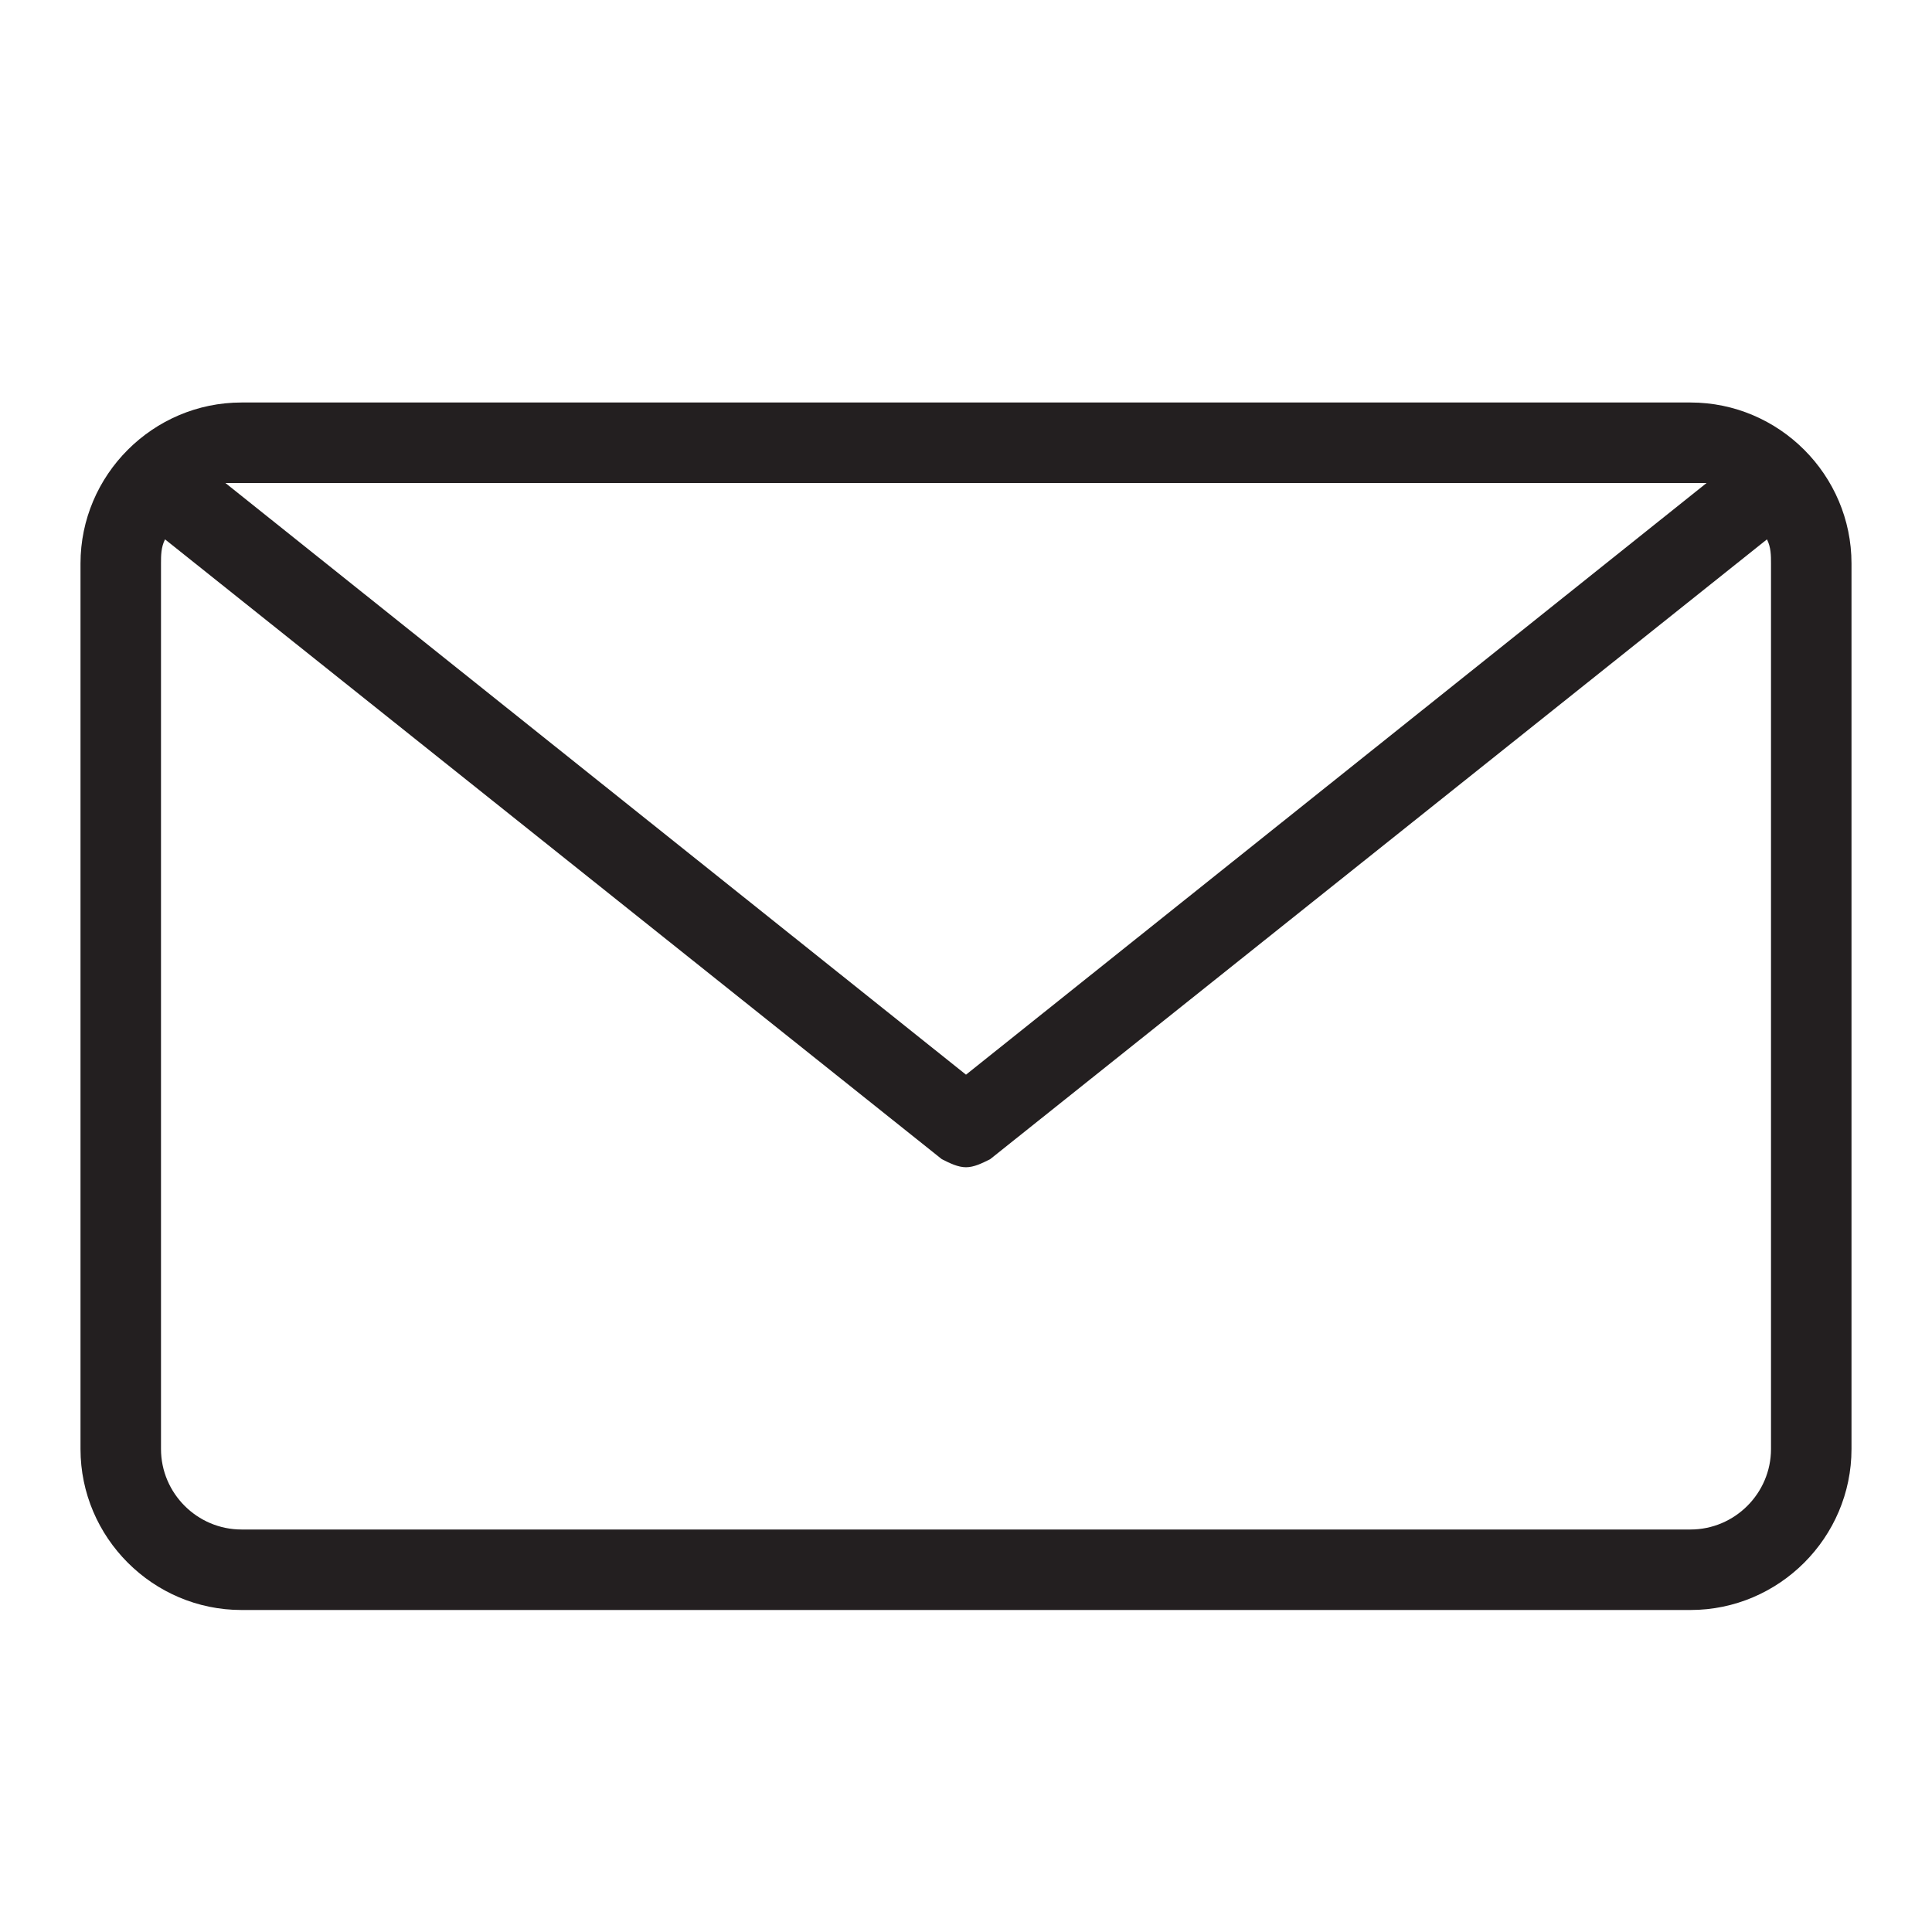 <?xml version="1.0" encoding="utf-8"?>
<!-- Generator: Adobe Illustrator 20.0.0, SVG Export Plug-In . SVG Version: 6.00 Build 0)  -->
<svg version="1.1" baseProfile="tiny" id="Layer_1" xmlns="http://www.w3.org/2000/svg" xmlns:xlink="http://www.w3.org/1999/xlink"
	 x="0px" y="0px" viewBox="0 0 48 48" xml:space="preserve">
<path fill="#231F20" d="M42,10H6c-2.2,0-4,1.8-4,4v22c0,2.2,1.8,4,4,4h36c2.2,0,4-1.8,4-4V14C46,11.8,44.2,10,42,10z M42,12
	c0.1,0,0.2,0,0.4,0L24,26.7L5.6,12c0.1,0,0.2,0,0.4,0H42z M44,36c0,1.1-0.9,2-2,2H6c-1.1,0-2-0.9-2-2V14c0-0.2,0-0.4,0.1-0.6
	l19.3,15.4c0.2,0.1,0.4,0.2,0.6,0.2s0.4-0.1,0.6-0.2l19.3-15.4C44,13.6,44,13.8,44,14V36z"/>
</svg>
